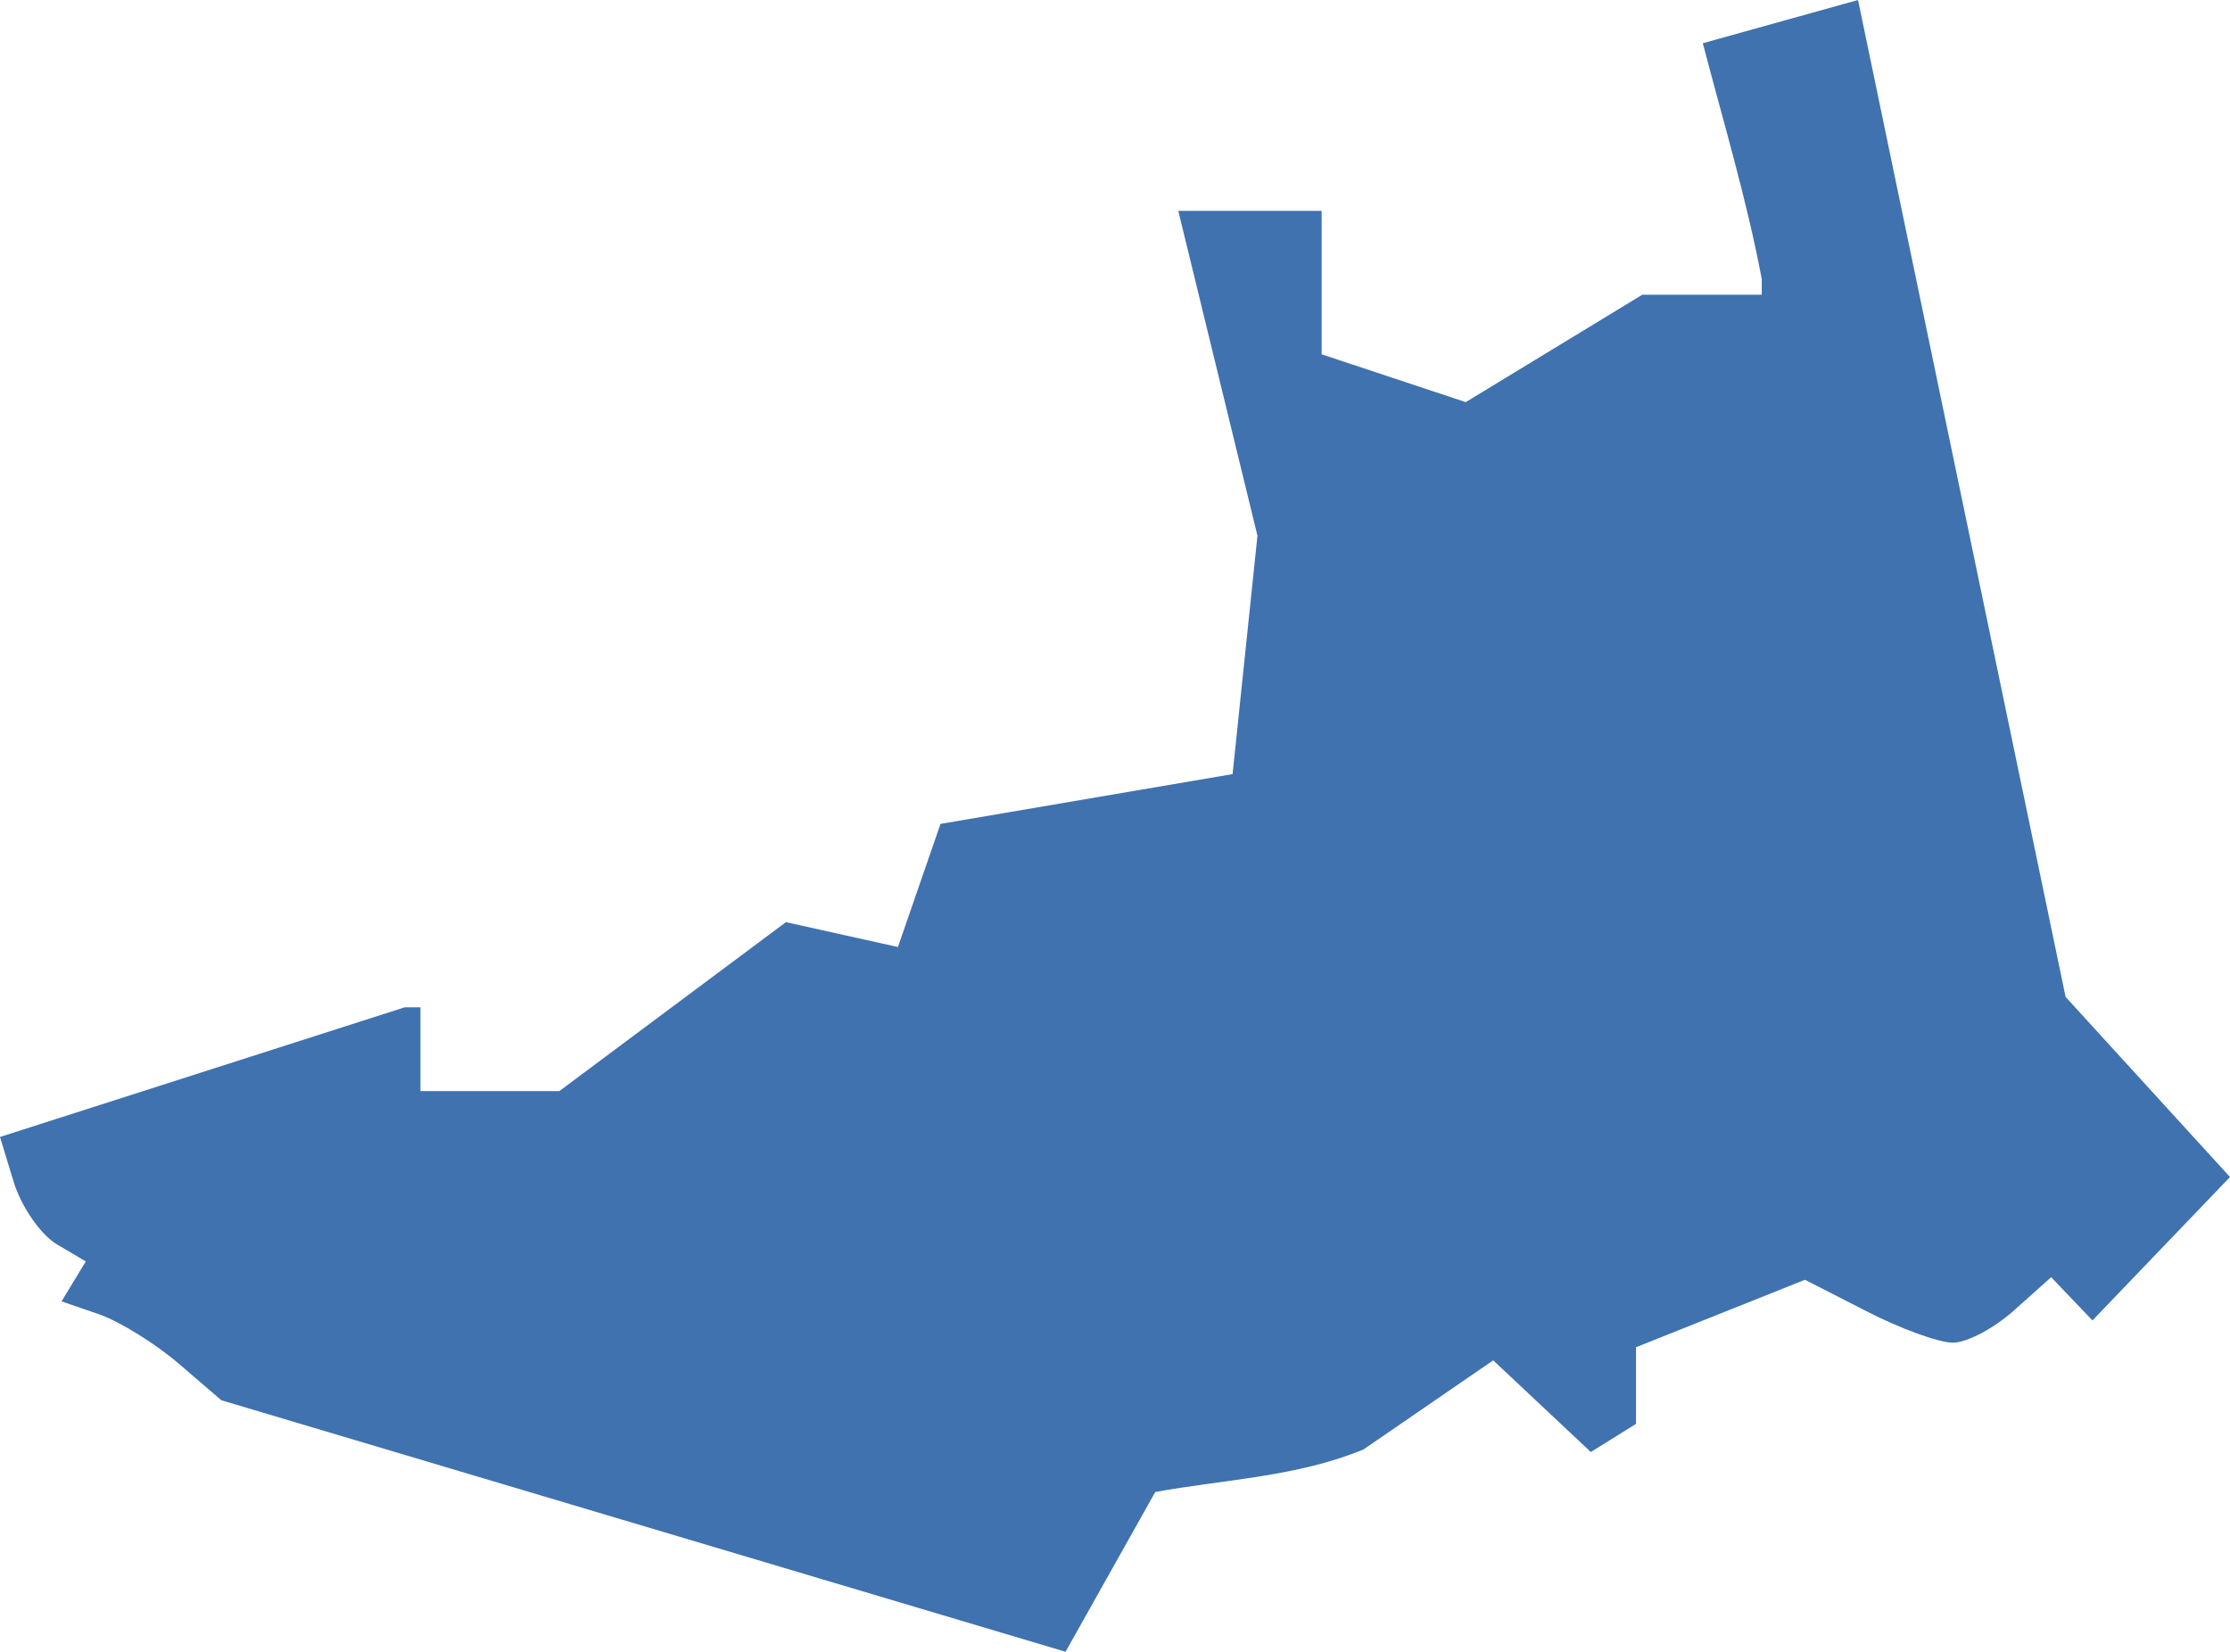 <?xml version="1.0" encoding="UTF-8" standalone="no"?>
<svg
   xmlns:dc="http://purl.org/dc/elements/1.1/"
   xmlns:cc="http://creativecommons.org/ns#"
   xmlns:rdf="http://www.w3.org/1999/02/22-rdf-syntax-ns#"
   xmlns:svg="http://www.w3.org/2000/svg"
   xmlns="http://www.w3.org/2000/svg"
   xmlns:sodipodi="http://sodipodi.sourceforge.net/DTD/sodipodi-0.dtd"
   xmlns:inkscape="http://www.inkscape.org/namespaces/inkscape"
   version="1.0"
   width="60.346"
   height="44.697"
   id="svg2"
   sodipodi:docname="NY_19.svg"
   inkscape:version="0.92.2 5c3e80d, 2017-08-06">
  <defs
     id="defs86" />
  <sodipodi:namedview
     pagecolor="#ffffff"
     bordercolor="#666666"
     borderopacity="1"
     objecttolerance="10"
     gridtolerance="10"
     guidetolerance="10"
     inkscape:pageopacity="0"
     inkscape:pageshadow="2"
     inkscape:window-width="640"
     inkscape:window-height="480"
     id="namedview84"
     showgrid="false"
     inkscape:zoom="0.12542268"
     inkscape:cx="-1019.4248"
     inkscape:cy="-332.08043"
     inkscape:window-x="0"
     inkscape:window-y="0"
     inkscape:window-maximized="0"
     inkscape:current-layer="svg2" />
  <path
     d="m 50.28,0 -4.2,1.17 c 0.554,2.121 1.187,4.225 1.595,6.38 V 7.975 H 44.443 l -4.779,2.907 -3.899,-1.294 V 5.707 h -3.879 l 2.142,8.79 -0.673,6.451 -7.904,1.347 -1.152,3.332 -3.031,-0.673 -6.132,4.572 H 11.378 V 27.258 H 10.953 L 0,30.767 0.372,31.99 c 0.208,0.672 0.736,1.431 1.17,1.684 l 0.78,0.461 -0.656,1.081 1.028,0.354 c 0.566,0.2 1.538,0.809 2.162,1.347 l 1.134,0.975 22.845,6.806 2.428,-4.324 c 1.884,-0.341 3.859,-0.413 5.636,-1.152 l 3.509,-2.41 2.641,2.481 1.223,-0.762 v -2.074 l 4.572,-1.825 1.666,0.851 c 0.909,0.47 1.959,0.851 2.339,0.851 0.381,0 1.127,-0.398 1.666,-0.886 l 0.992,-0.886 1.117,1.17 3.722,-3.881 -4.449,-4.874 z"
     style="fill:#3F72AF;fill-opacity:1"
     id="NY_19"
     inkscape:connector-curvature="0" />
</svg>
